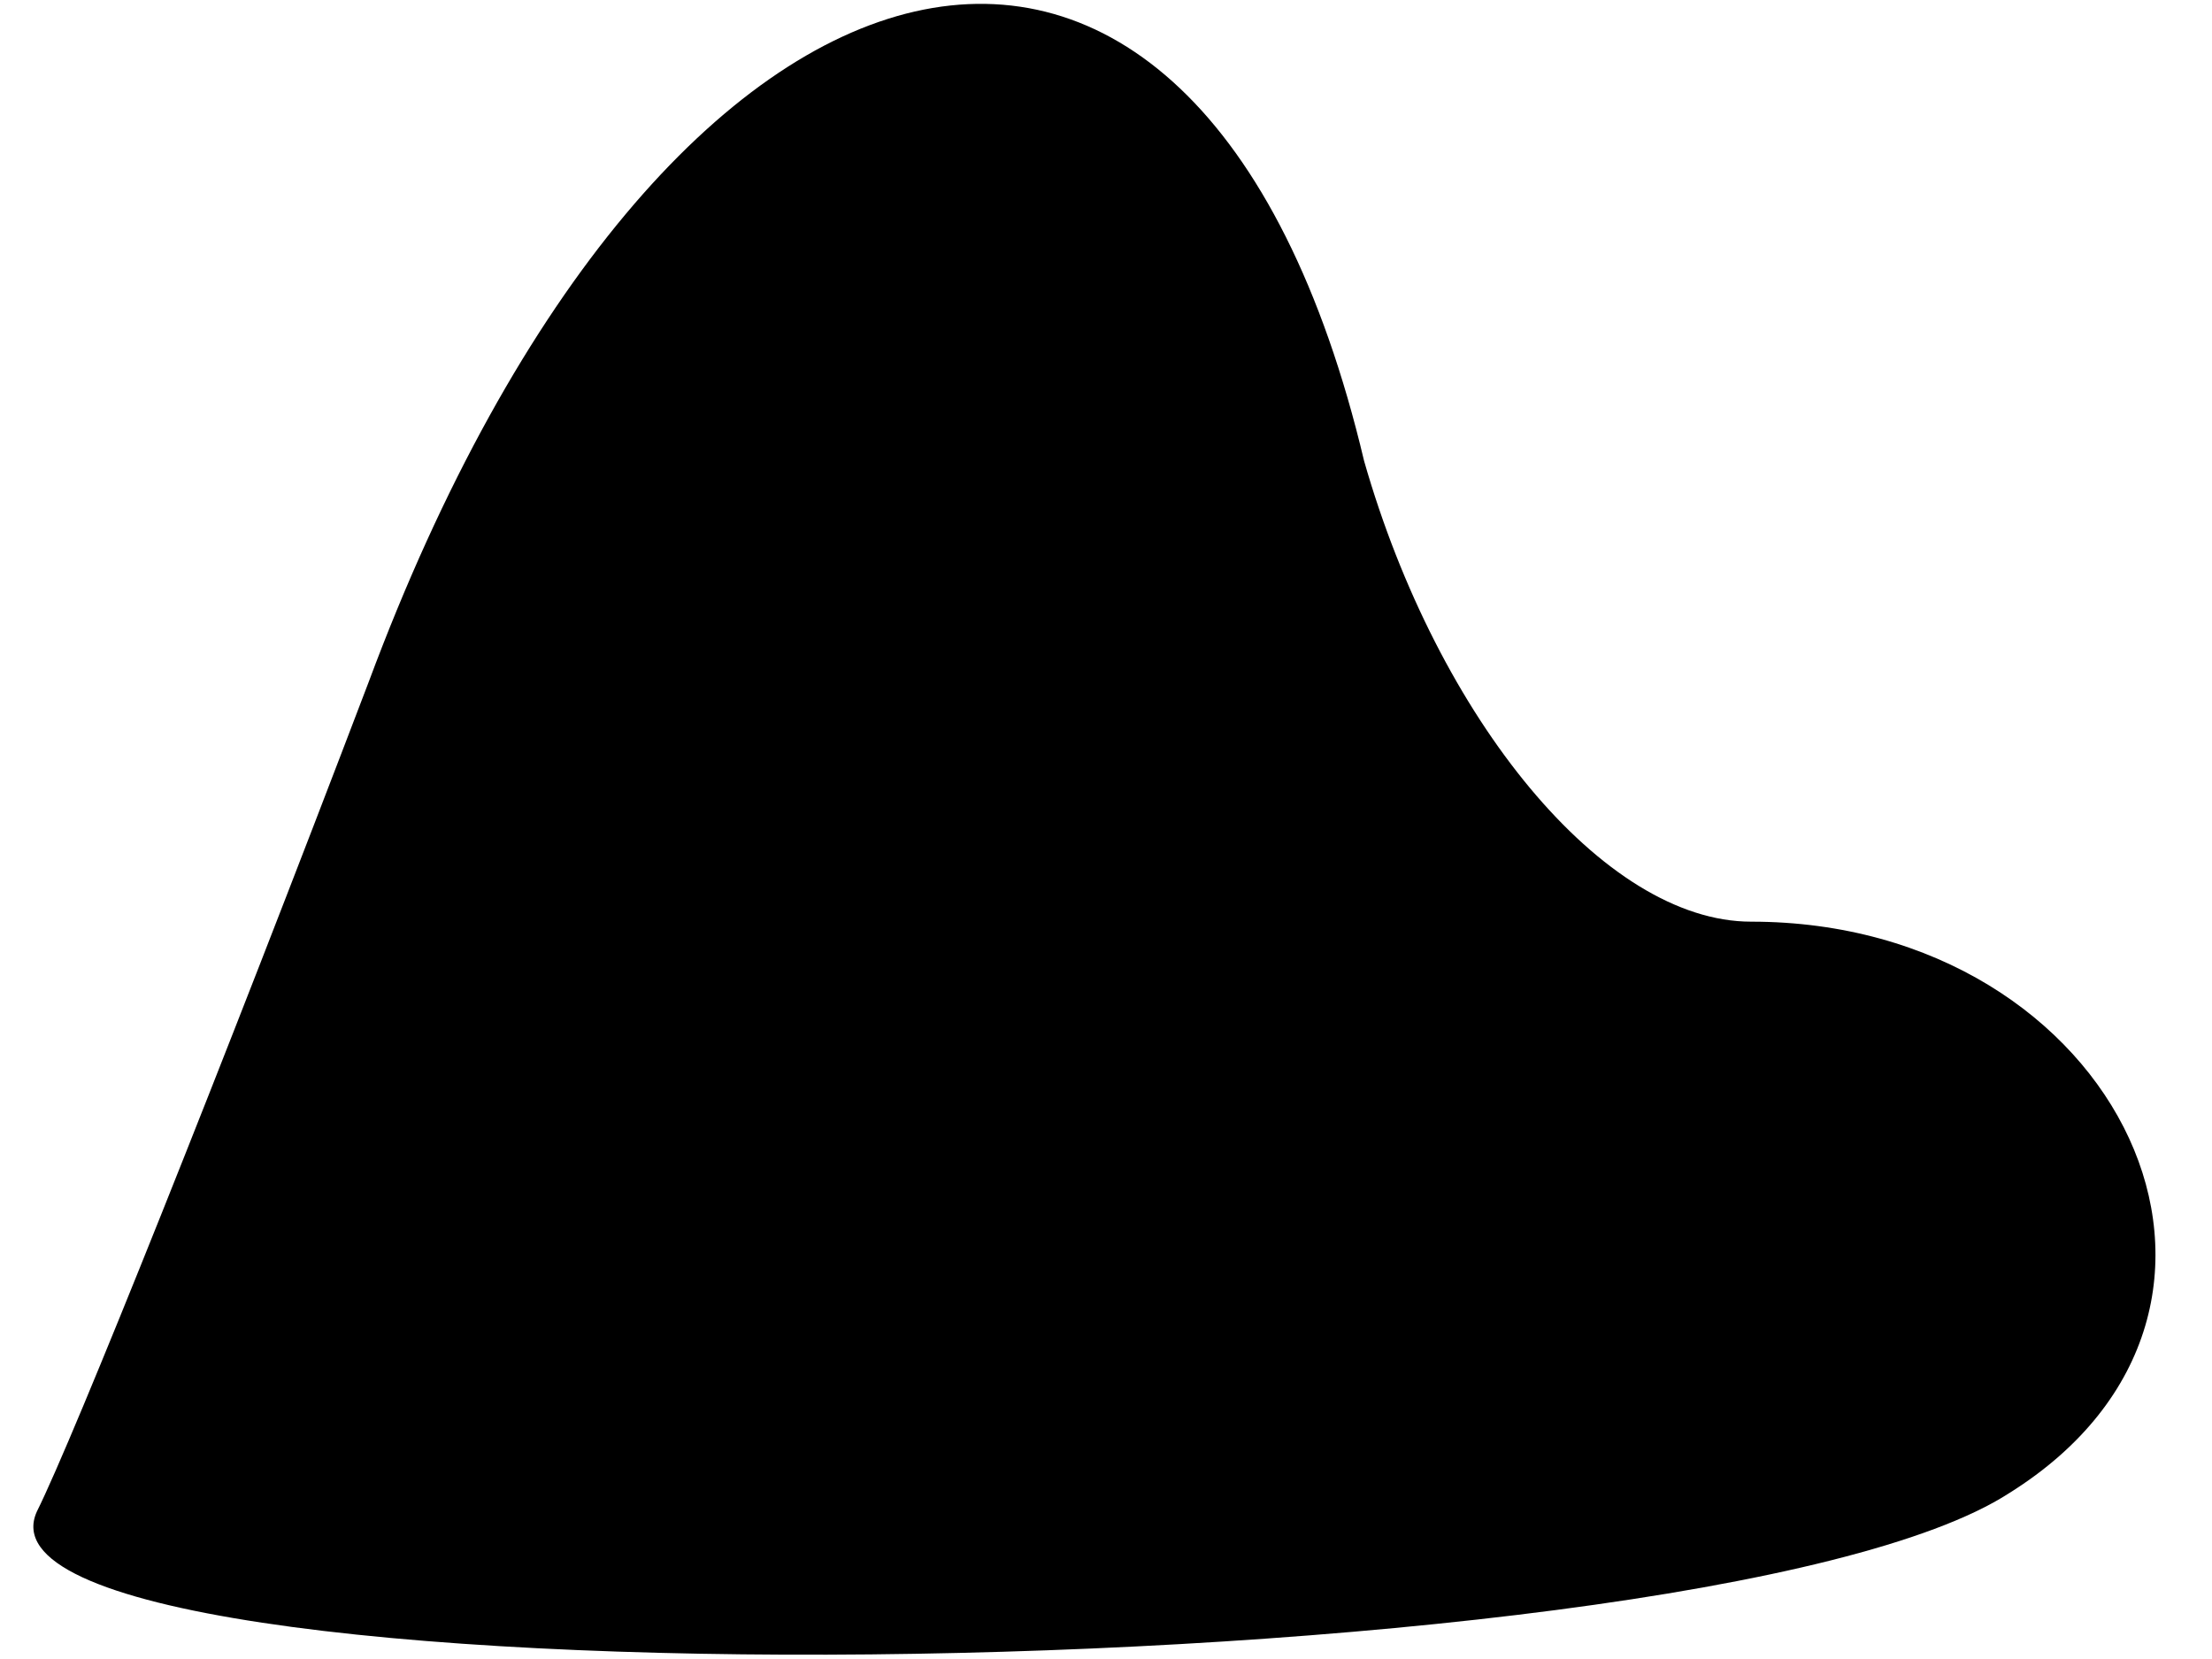 <?xml version="1.0" standalone="no"?>
<!DOCTYPE svg PUBLIC "-//W3C//DTD SVG 20010904//EN"
 "http://www.w3.org/TR/2001/REC-SVG-20010904/DTD/svg10.dtd">
<svg version="1.0" xmlns="http://www.w3.org/2000/svg"
 width="12pt" height="9pt" viewBox="0 0 12 9"
 preserveAspectRatio="xMidYMid meet">
<g transform="translate(0,9) scale(0.1,-0.1)"
fill="#000000" stroke="none">
<path fill="#000000" stroke="none" d="M20 53 c-8 -21 -16 -41 -18 -45 -5 -11
90 -10 107 1 16 10 6 31 -14 31 -8 0 -17 11 -21 25 -9 38 -38 31 -54 -12z"/>
</g>
</svg>
